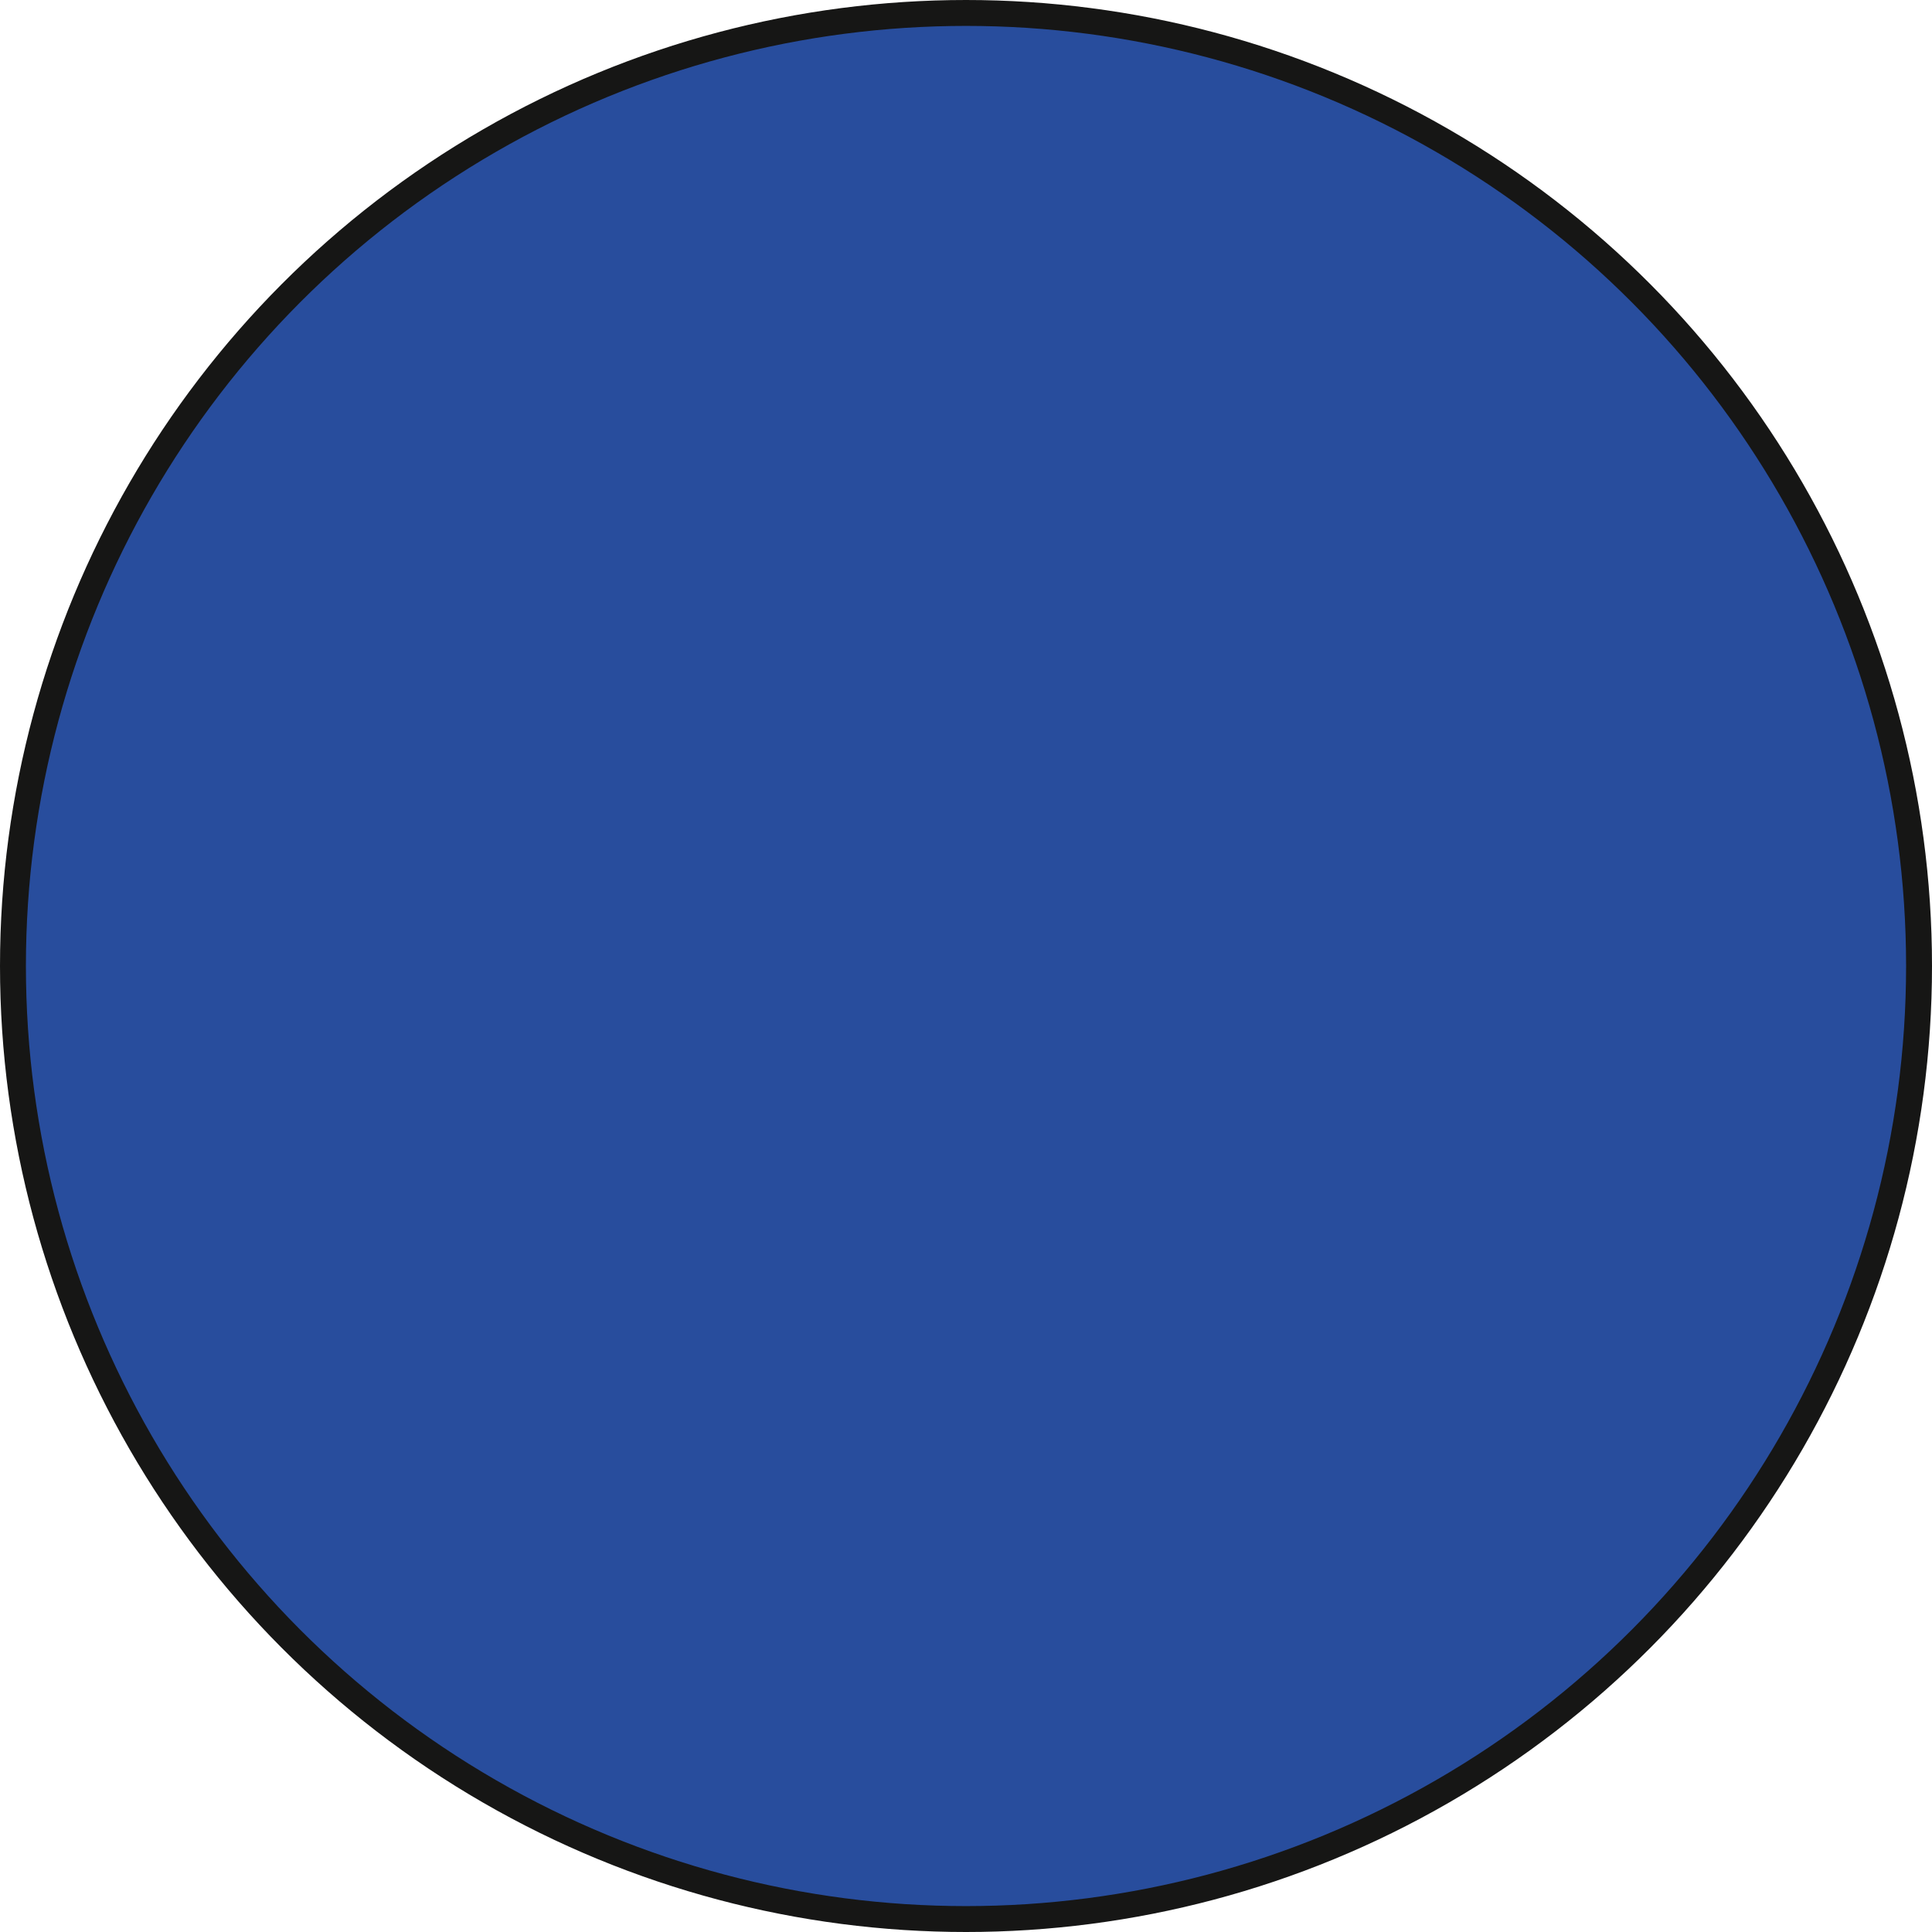 <svg xmlns="http://www.w3.org/2000/svg" viewBox="0 0 104.4 104.4">
  <title>logo-circle</title>
  <g id="Layer_2" data-name="Layer 2">
    <g id="Layer_2-2" data-name="Layer 2">
      <circle cx="52.2" cy="52.2" r="51.5" fill="#284d9d" stroke="#161615" stroke-miterlimit="10" stroke-width="1.4"/>
    </g>
  </g>
</svg>
